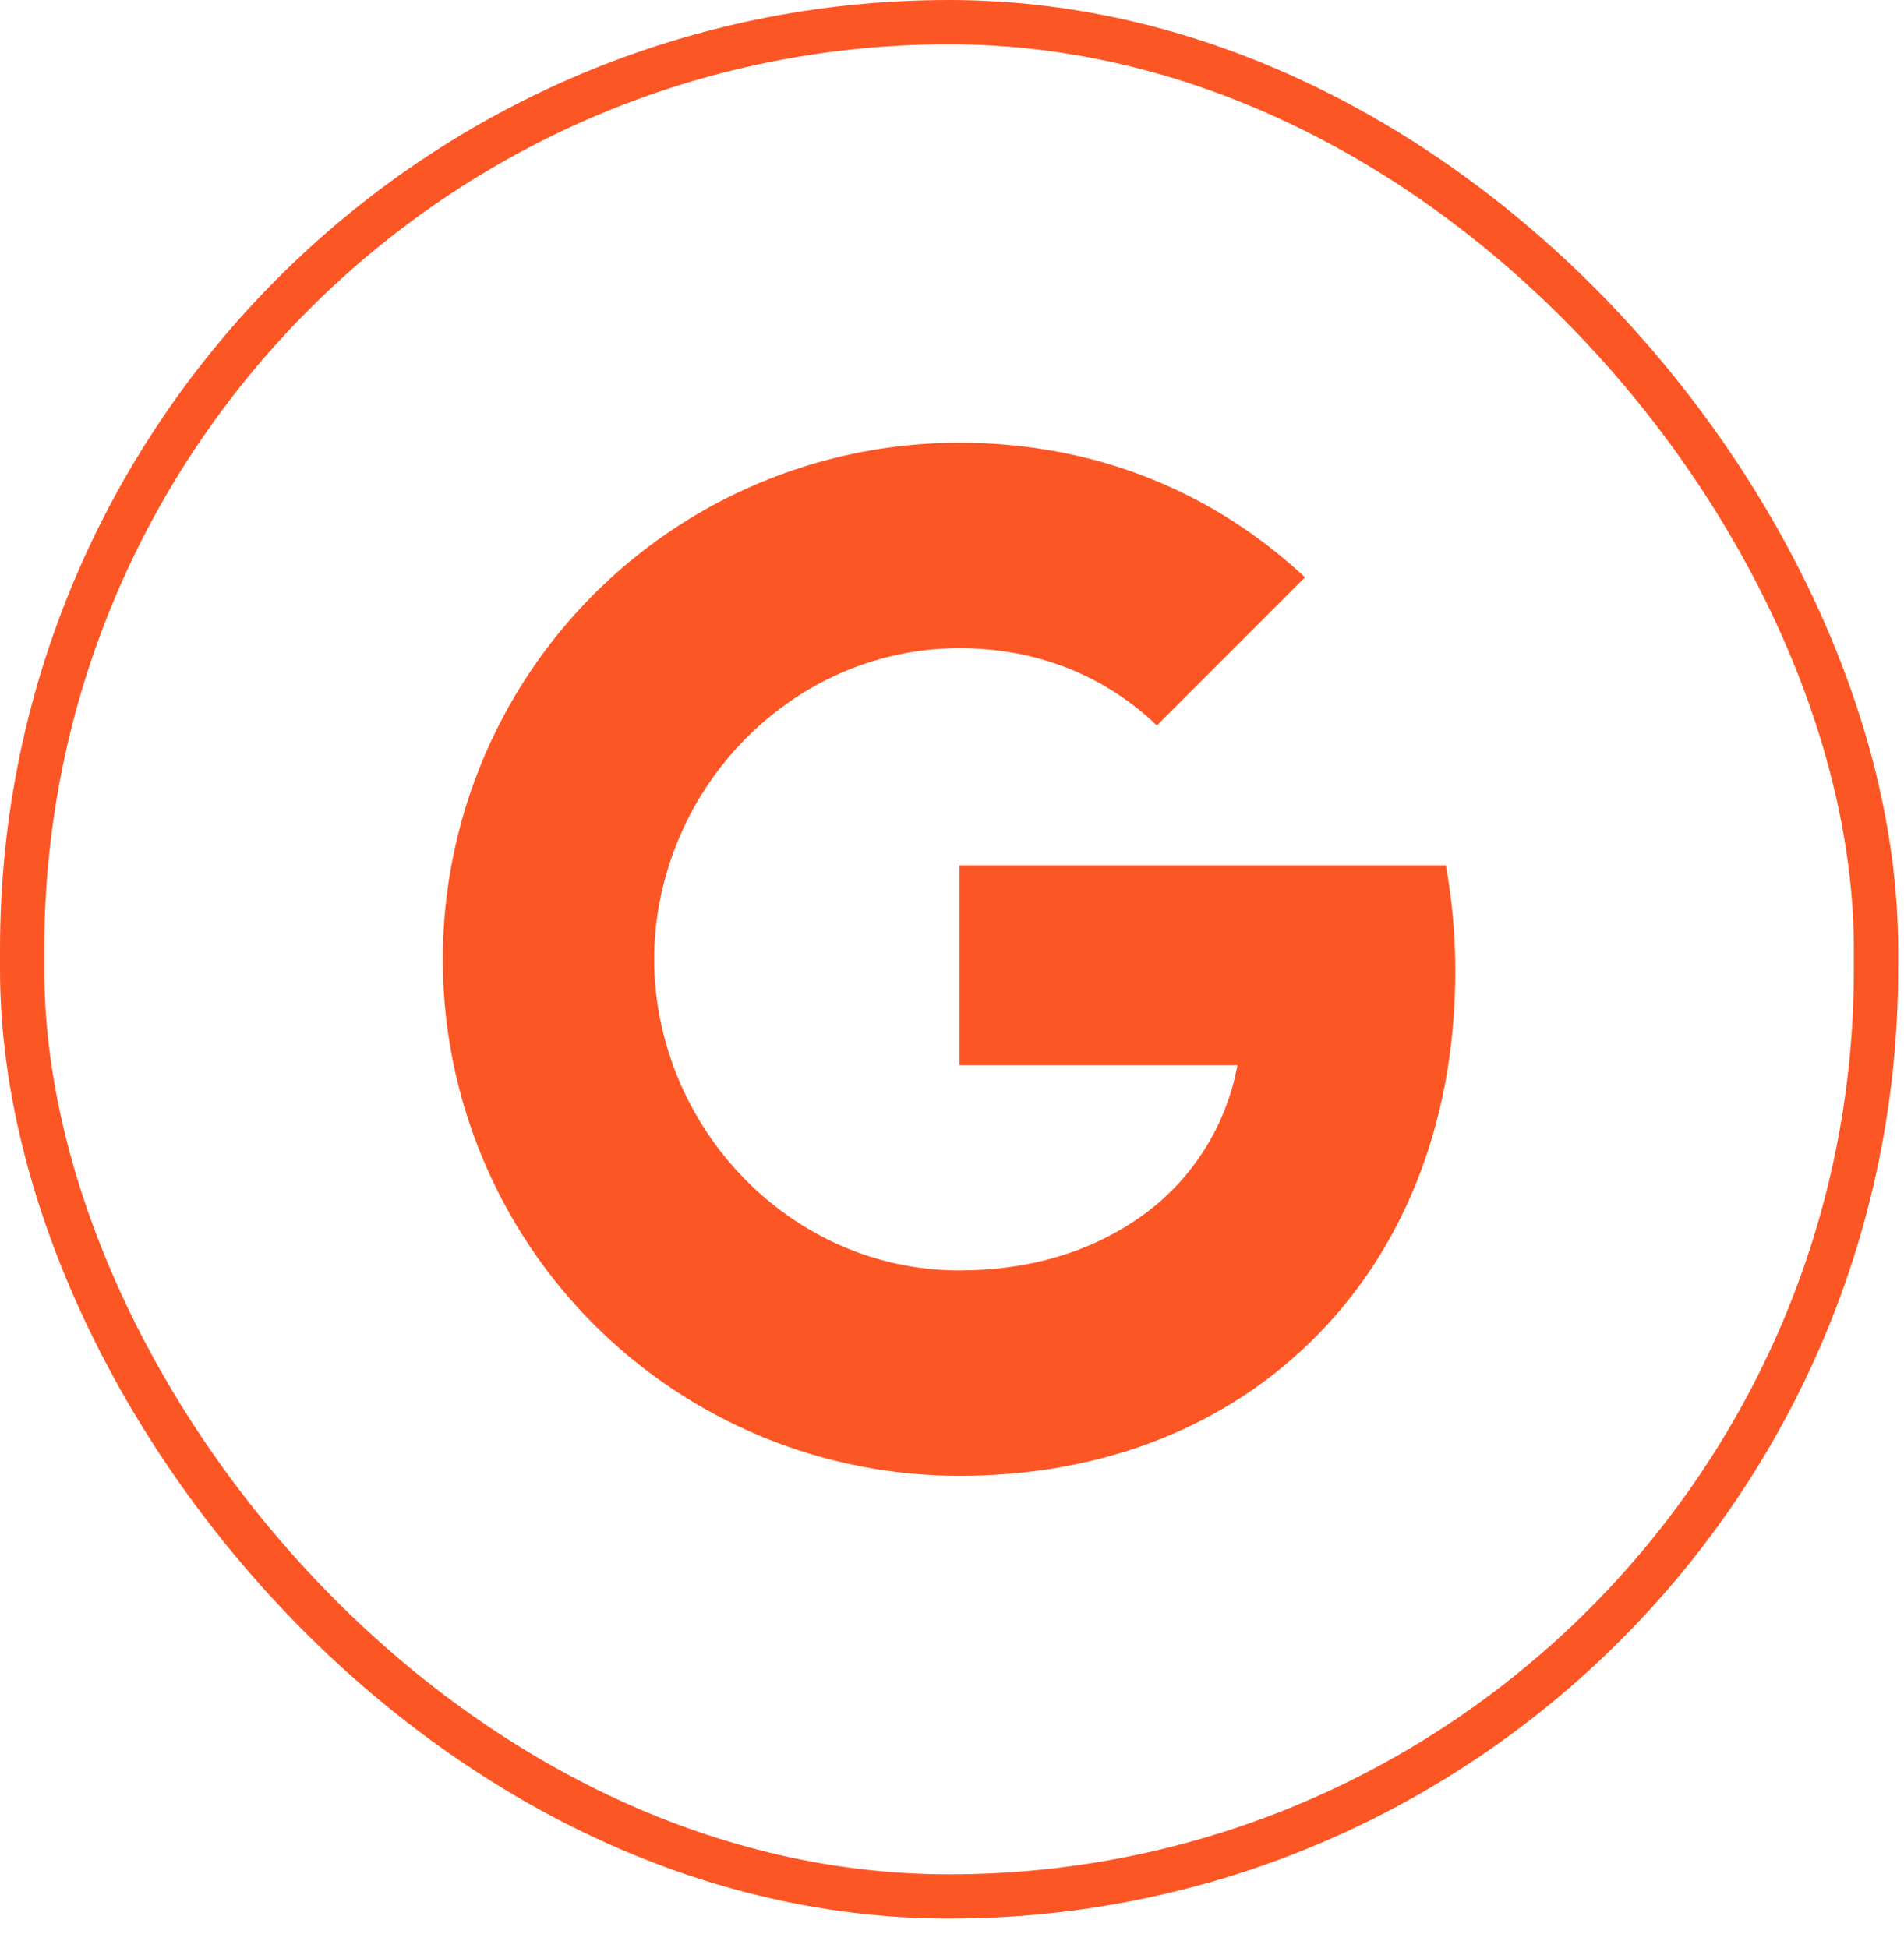 <svg width="43" height="44" viewBox="0 0 43 44" fill="none" xmlns="http://www.w3.org/2000/svg">
<rect x="0.5" y="0.5" width="41.867" height="42.333" rx="20.933" stroke="#FD5625"/>
<path d="M11.241 16.428C12.212 14.495 13.701 12.871 15.542 11.735C17.383 10.6 19.504 9.999 21.667 10C24.811 10 27.452 11.156 29.472 13.039L26.127 16.385C24.917 15.229 23.379 14.64 21.667 14.64C18.628 14.64 16.055 16.693 15.139 19.45C14.906 20.15 14.773 20.897 14.773 21.667C14.773 22.437 14.906 23.183 15.139 23.883C16.056 26.641 18.628 28.694 21.667 28.694C23.236 28.694 24.572 28.279 25.617 27.579C26.223 27.18 26.742 26.663 27.142 26.057C27.542 25.452 27.816 24.772 27.946 24.058H21.667V19.546H32.654C32.792 20.309 32.867 21.104 32.867 21.931C32.867 25.485 31.595 28.477 29.388 30.506C27.458 32.289 24.817 33.333 21.667 33.333C20.134 33.334 18.617 33.033 17.201 32.447C15.786 31.86 14.499 31.001 13.416 29.918C12.332 28.834 11.473 27.548 10.887 26.132C10.301 24.716 9.999 23.199 10 21.667C10 19.784 10.45 18.003 11.241 16.428Z" fill="#FD5625"/>
</svg>

